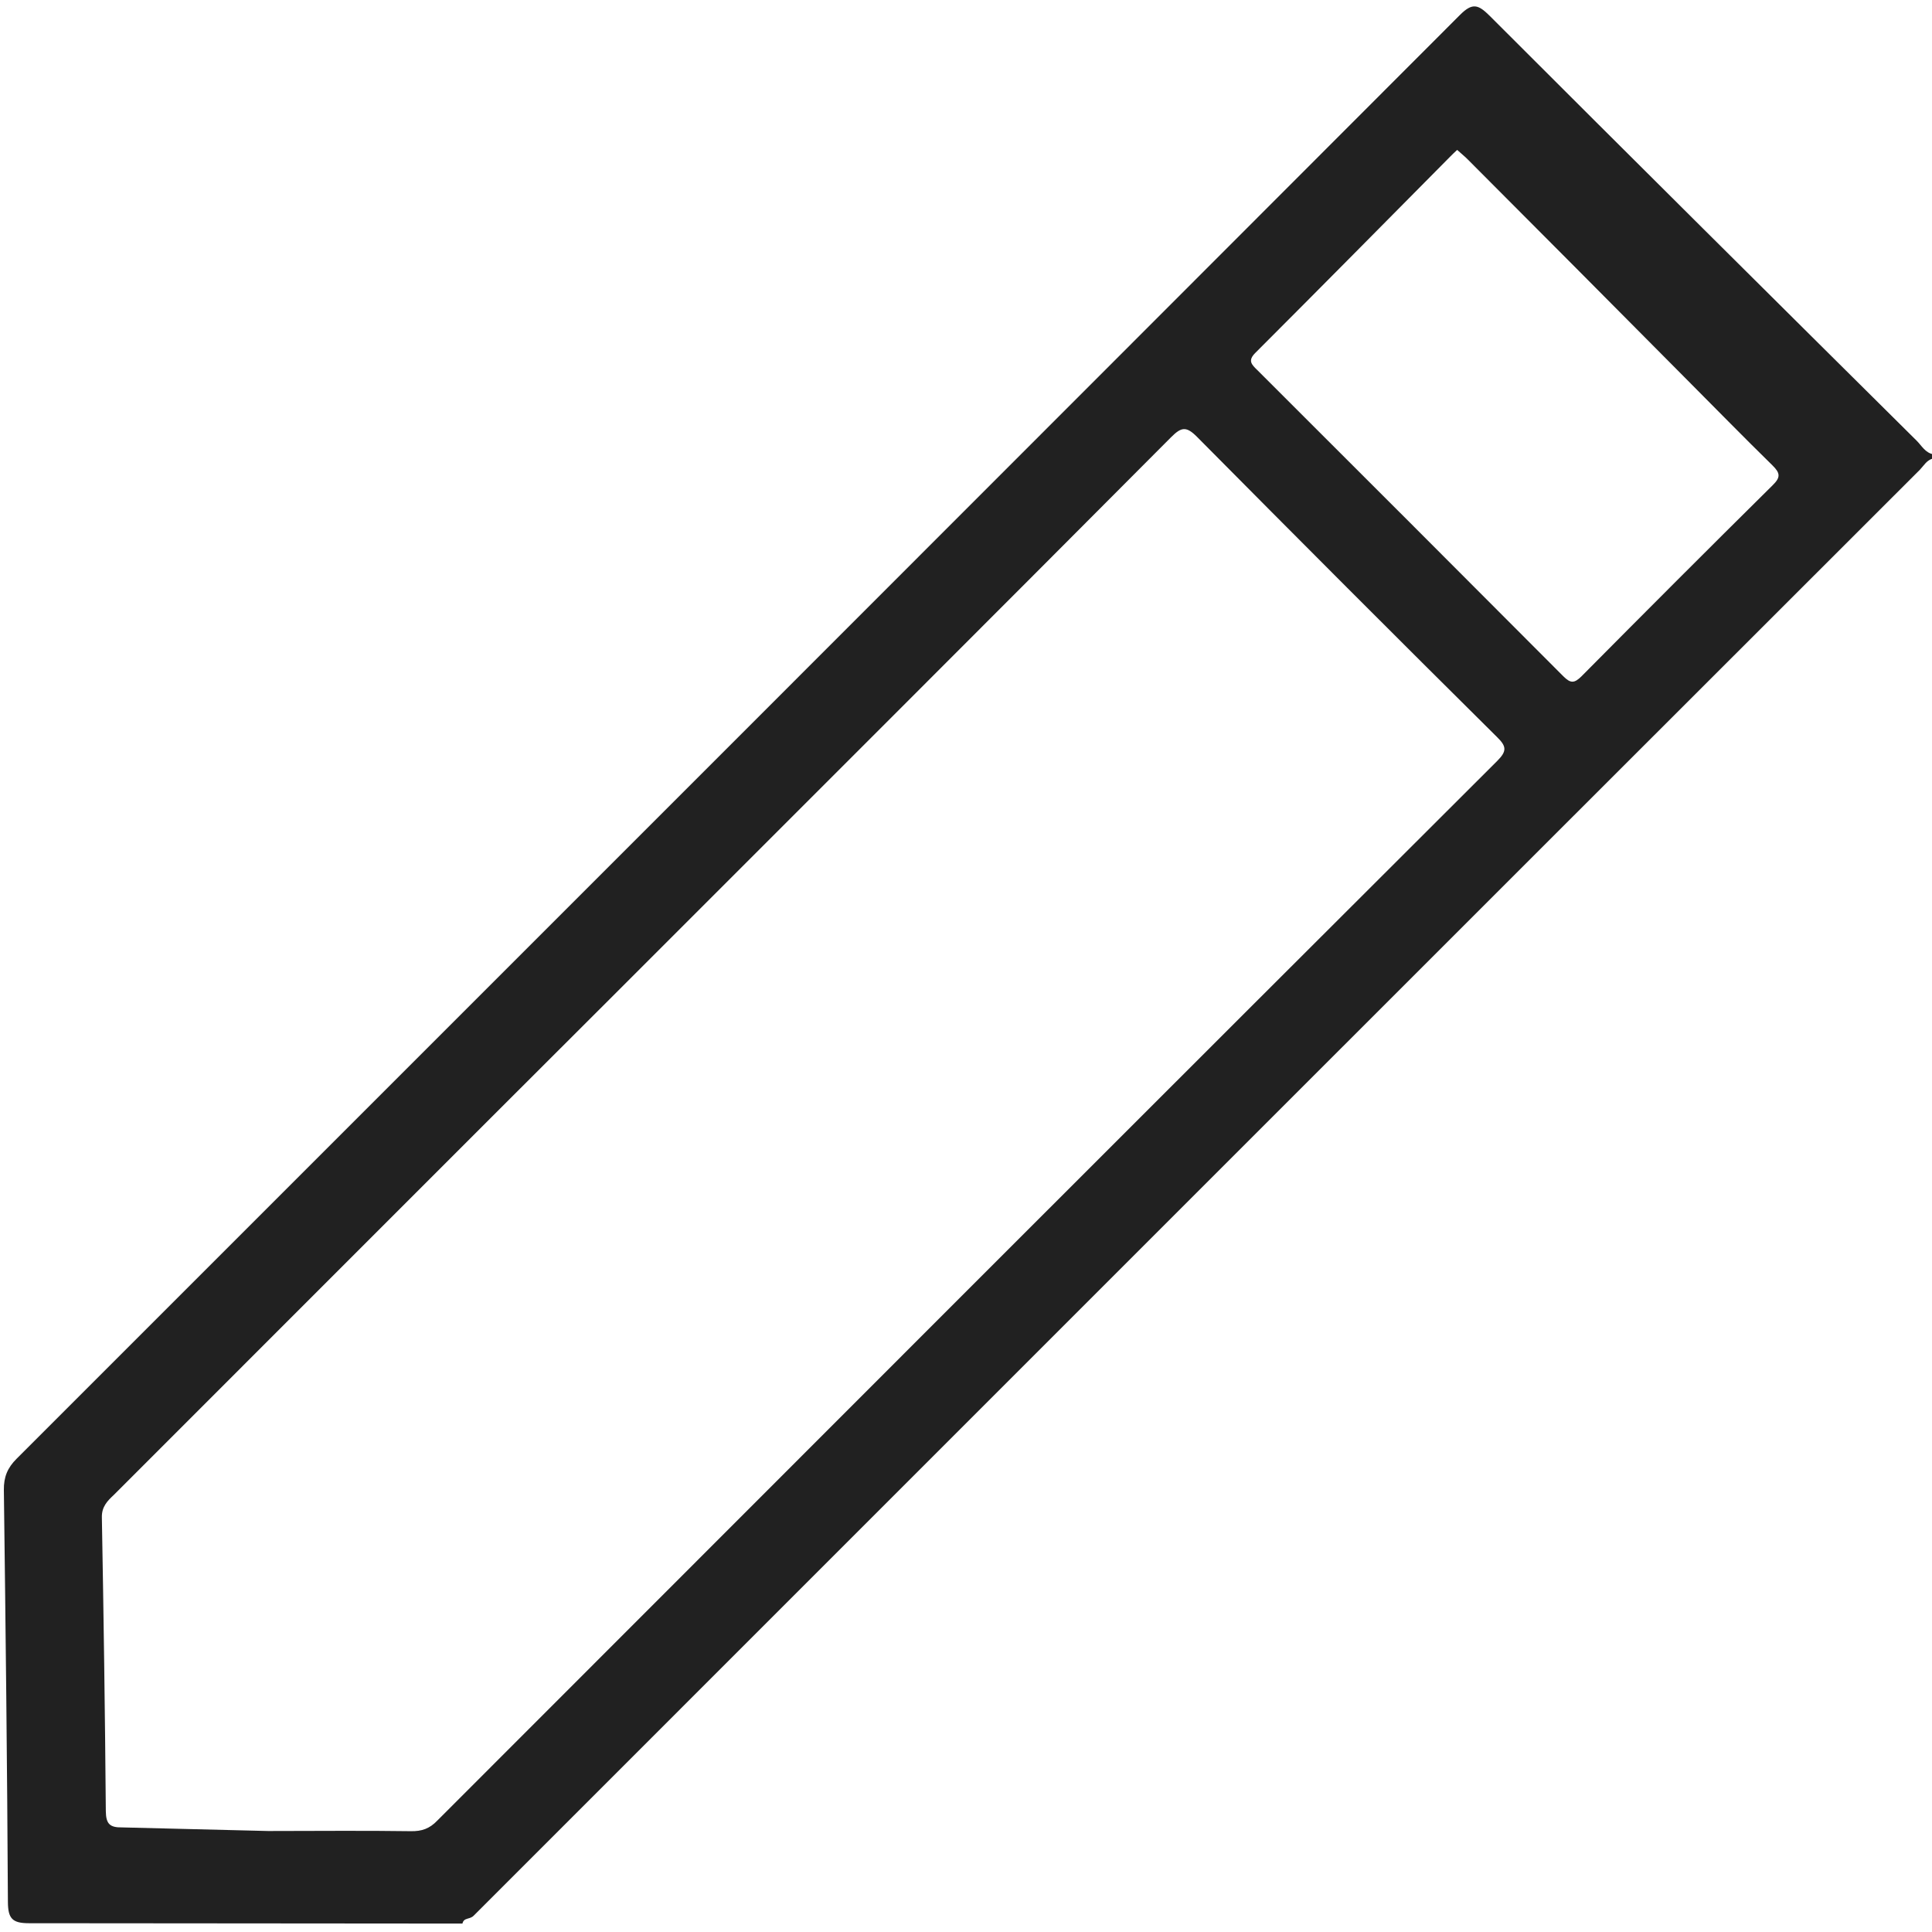<?xml version="1.0" encoding="utf-8"?>
<!-- Generator: Adobe Illustrator 16.0.0, SVG Export Plug-In . SVG Version: 6.00 Build 0)  -->
<!DOCTYPE svg PUBLIC "-//W3C//DTD SVG 1.1//EN" "http://www.w3.org/Graphics/SVG/1.1/DTD/svg11.dtd">
<svg version="1.1" id="Layer_1" xmlns="http://www.w3.org/2000/svg" xmlns:xlink="http://www.w3.org/1999/xlink" x="0px" y="0px"
	 width="22px" height="22px" viewBox="0 0 22 22" enable-background="new 0 0 22 22" xml:space="preserve">
<g>
	<g>
		<path fill="#212121" d="M0.329,21.9c-0.191,0-0.238-0.055-0.239-0.244c-0.008-1.563-0.026-3.125-0.046-4.689
			c-0.002-0.148,0.041-0.253,0.146-0.357C5.67,11.131,11.149,5.652,16.625,0.17c0.141-0.141,0.207-0.12,0.337,0.009
			c1.617,1.617,3.24,3.229,4.864,4.84c0.057,0.057,0.098,0.138,0.189,0.154c0,0.017,0,0.031,0,0.047
			c-0.074,0.017-0.108,0.082-0.152,0.128c-5.492,5.487-10.98,10.977-16.469,16.466c-0.046,0.047-0.112,0.018-0.128,0.09
			 M3.054,20.85c0.542,0,1.083-0.006,1.624,0.002c0.125,0.002,0.213-0.028,0.302-0.121c3.518-3.521,8.549-8.555,12.071-12.068
			c0.108-0.109,0.105-0.163-0.001-0.267c-1.146-1.136-2.284-2.276-3.42-3.422c-0.122-0.123-0.179-0.111-0.293,0.003
			c-1.903,1.912-4.497,4.503-6.403,6.409C5.33,12.986,2.9,15.42,1.296,17.023c-0.073,0.068-0.139,0.135-0.136,0.256
			c0.02,1.113,0.036,2.229,0.045,3.346c0.002,0.146,0.047,0.186,0.186,0.184 M16.593,1.707c-0.03,0.029-0.055,0.05-0.075,0.072
			c-0.74,0.747-1.479,1.495-2.222,2.238c-0.09,0.089-0.045,0.133,0.021,0.197c1.162,1.16,2.324,2.322,3.484,3.486
			c0.083,0.083,0.126,0.083,0.209,0c0.723-0.729,1.447-1.454,2.176-2.175c0.092-0.09,0.086-0.138-0.002-0.225
			c-0.336-0.329-0.666-0.667-0.998-1c-0.82-0.827-1.643-1.653-2.467-2.479C16.682,1.782,16.636,1.747,16.593,1.707z"/>
	</g>
	<path fill="none" d="M0.889,21.352c-0.167,0.002-0.221-0.045-0.223-0.218c-0.011-1.335-0.03-2.67-0.054-4.002
		c-0.003-0.146,0.076-0.223,0.163-0.308c1.919-1.92,3.838-3.84,5.758-5.758c2.281-2.281,4.563-4.56,6.838-6.847
		c0.138-0.136,0.206-0.15,0.354-0.004c1.356,1.371,2.721,2.734,4.09,4.094c0.127,0.124,0.134,0.189,0.002,0.319
		c-4.213,4.205-8.423,8.417-12.631,12.631c-0.106,0.107-0.211,0.146-0.361,0.146C4.175,21.396,3.527,21.4,2.879,21.4"/>
	<path fill="none" d="M16.784,0.792c0.052,0.048,0.104,0.09,0.149,0.138c0.984,0.988,1.969,1.977,2.949,2.966
		c0.396,0.398,0.792,0.803,1.194,1.196c0.104,0.104,0.11,0.161,0.003,0.269c-0.871,0.862-1.738,1.729-2.604,2.602
		c-0.101,0.1-0.149,0.1-0.25,0c-1.389-1.394-2.777-2.783-4.17-4.171c-0.078-0.077-0.132-0.129-0.021-0.236
		c0.888-0.889,1.771-1.785,2.654-2.678C16.719,0.853,16.748,0.827,16.784,0.792z"/>
</g>
</svg>
